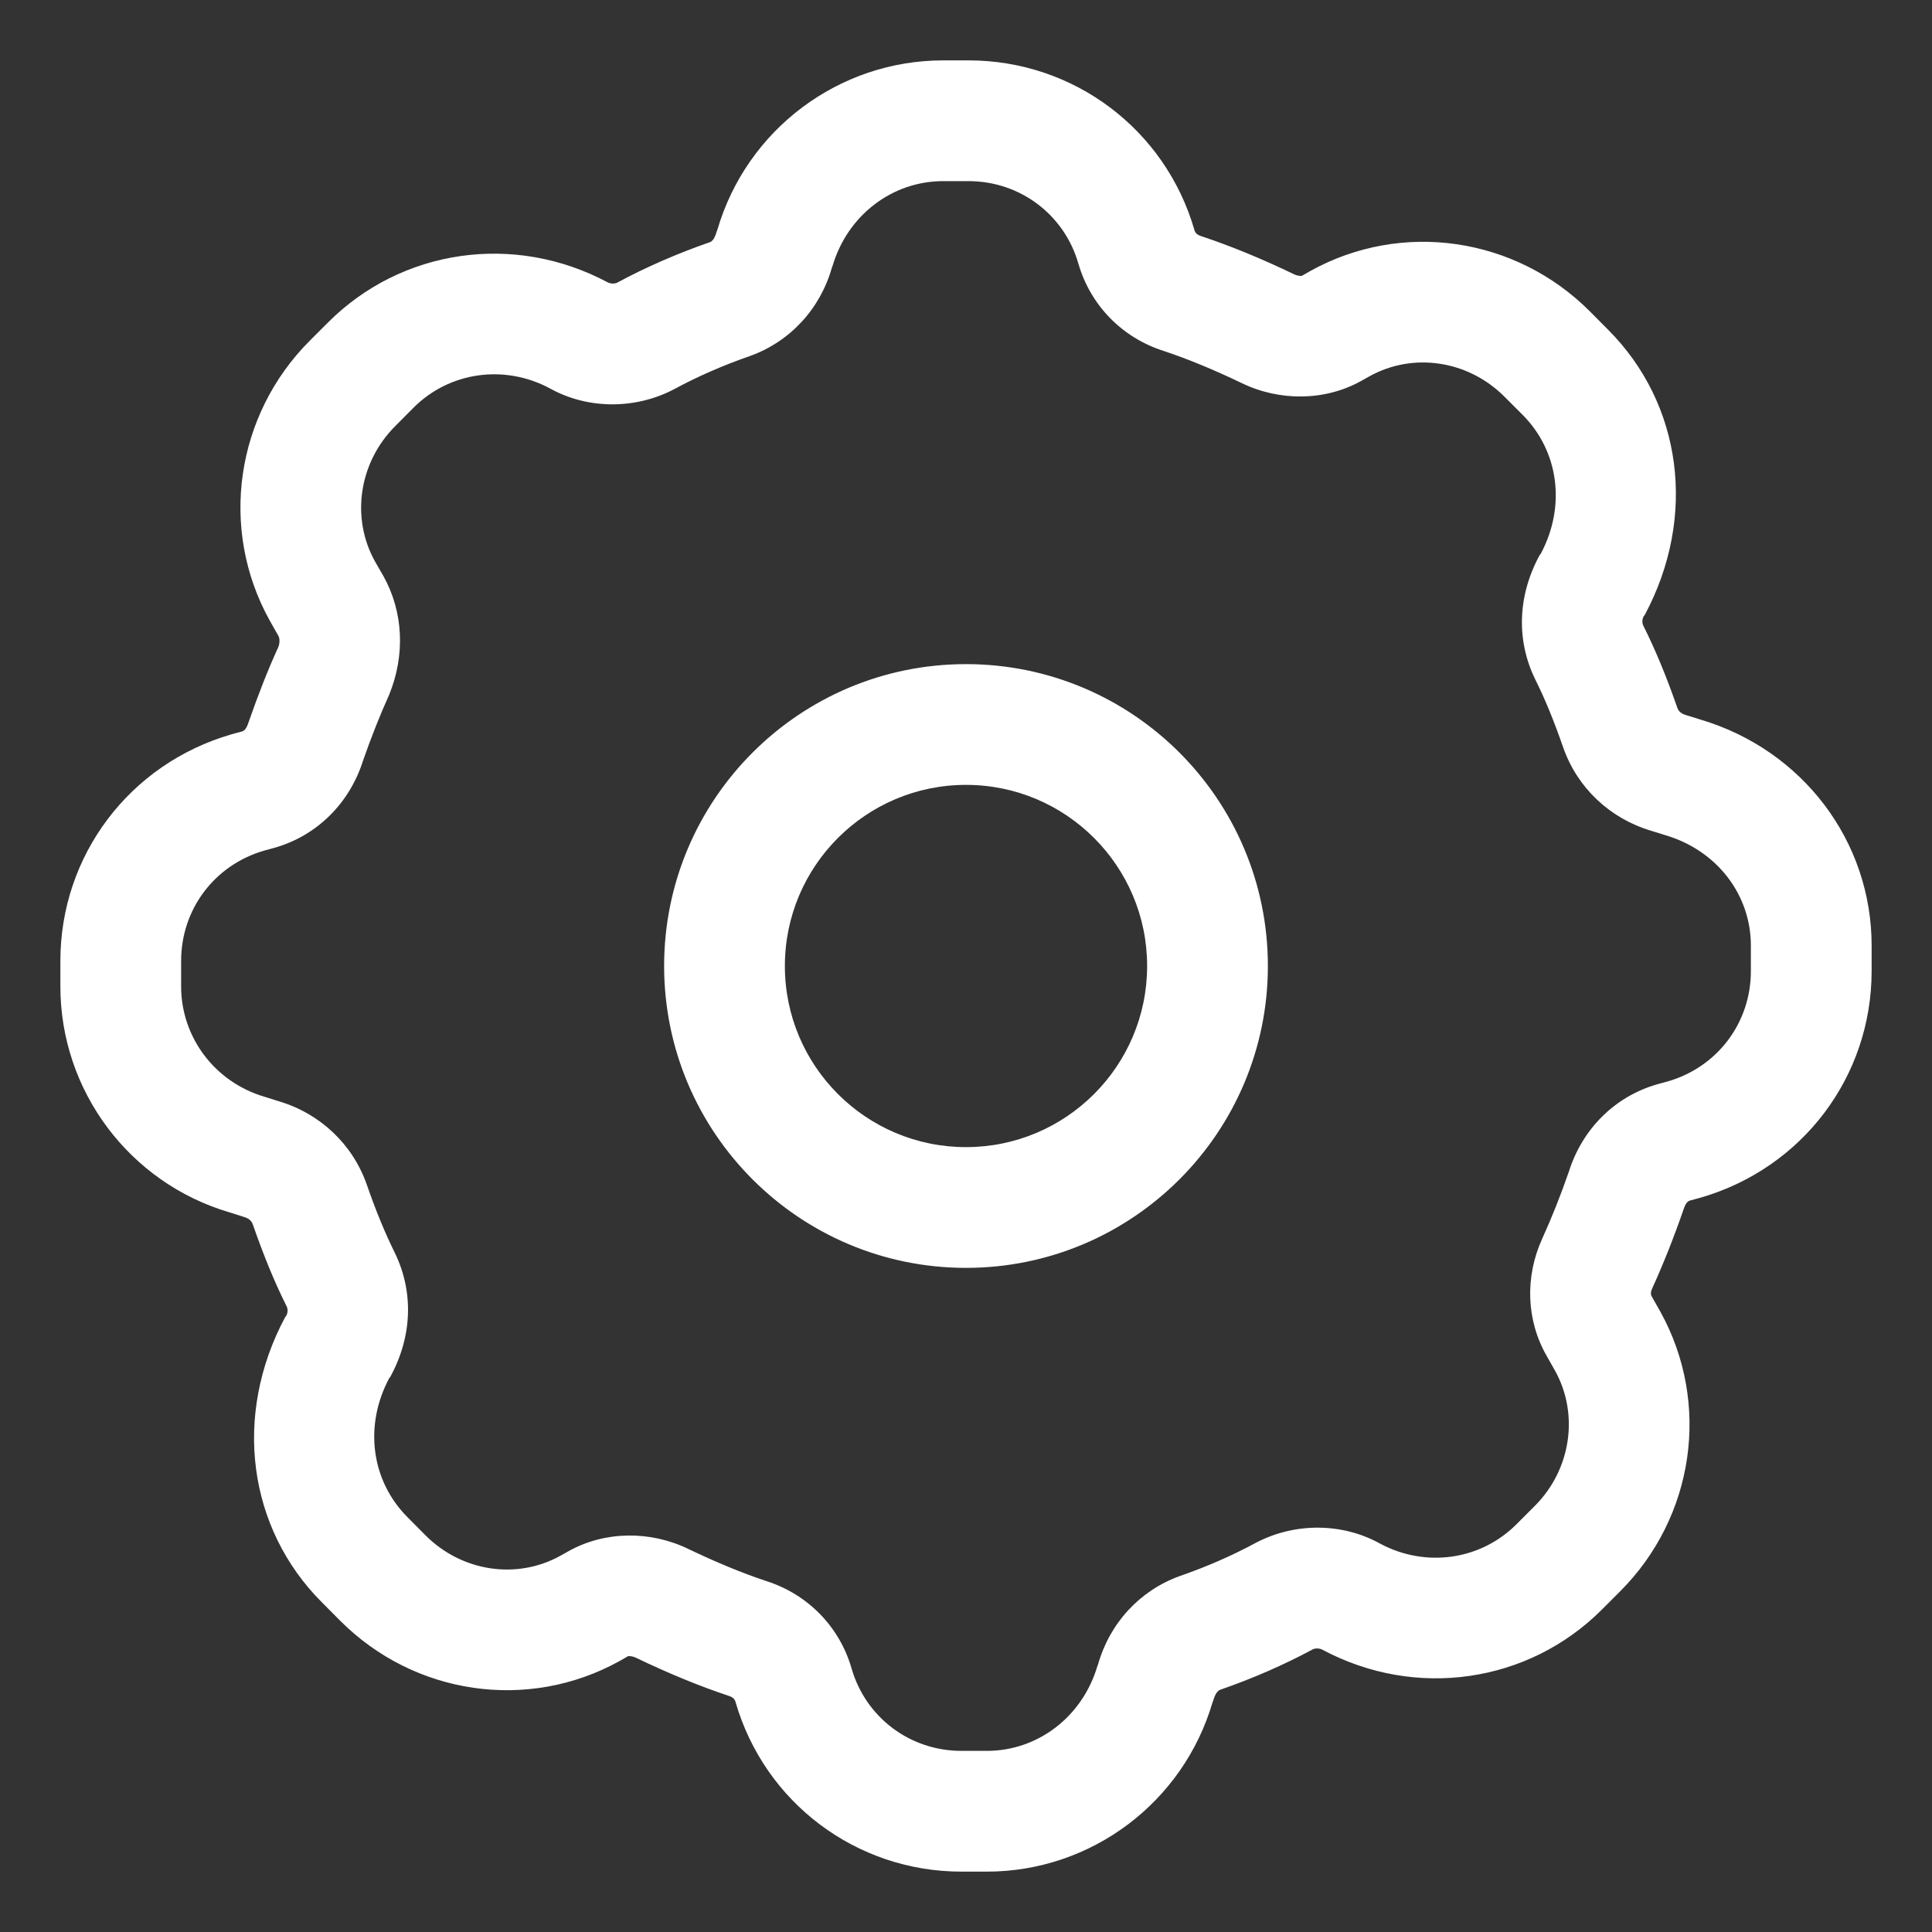 <?xml version="1.0" encoding="UTF-8"?>
<svg width="16px" height="16px" viewBox="0 0 16 16" version="1.1" xmlns="http://www.w3.org/2000/svg" xmlns:xlink="http://www.w3.org/1999/xlink">
    <rect x="0" y="0" width="16" height="16" fill="#333333" stroke="none"/>
    <title>ICON / list /settings-dark</title>
    <g id="ICON-/-list-/settings-dark" stroke="none" stroke-width="1" fill="none" fill-rule="evenodd">
        <path d="M8.021,0.5 C8.892,0.5 9.651,1.071 9.892,1.906 C9.899,1.93 9.914,1.945 9.949,1.956 C10.198,2.039 10.45,2.143 10.718,2.272 C10.747,2.286 10.778,2.286 10.782,2.284 L10.852,2.244 C11.61,1.824 12.551,1.962 13.166,2.578 L13.317,2.73 C13.929,3.342 14.058,4.276 13.621,5.093 L13.612,5.104 C13.599,5.129 13.598,5.158 13.609,5.181 C13.711,5.385 13.801,5.603 13.891,5.862 C13.9,5.889 13.922,5.91 13.963,5.922 L14.085,5.96 C14.927,6.211 15.5,6.965 15.5,7.831 L15.5,8.042 C15.5,8.914 14.929,9.674 14.082,9.919 L13.997,9.942 C13.976,9.948 13.959,9.965 13.942,10.017 C13.862,10.249 13.775,10.467 13.682,10.672 C13.669,10.7 13.67,10.721 13.678,10.735 L13.751,10.864 C14.17,11.622 14.032,12.563 13.418,13.178 L13.267,13.329 C12.658,13.939 11.725,14.075 10.951,13.662 C10.927,13.649 10.891,13.649 10.872,13.659 C10.635,13.787 10.373,13.901 10.105,13.994 C10.085,14.002 10.066,14.022 10.048,14.082 L10.042,14.097 C9.799,14.927 9.037,15.5 8.173,15.5 L7.962,15.5 C7.092,15.5 6.332,14.929 6.091,14.094 C6.084,14.07 6.069,14.055 6.034,14.044 C5.785,13.961 5.534,13.857 5.265,13.728 C5.236,13.714 5.205,13.714 5.201,13.716 L5.131,13.756 C4.373,14.176 3.432,14.038 2.817,13.422 L2.666,13.27 C2.054,12.658 1.925,11.724 2.362,10.907 L2.371,10.896 C2.384,10.871 2.385,10.842 2.374,10.819 C2.272,10.615 2.183,10.397 2.093,10.138 C2.083,10.111 2.061,10.09 2.02,10.078 L1.9,10.04 C1.072,9.796 0.5,9.034 0.5,8.169 L0.5,7.958 C0.5,7.086 1.071,6.326 1.918,6.081 L2.003,6.058 C2.024,6.052 2.041,6.035 2.058,5.983 C2.138,5.753 2.224,5.534 2.304,5.361 C2.319,5.325 2.317,5.285 2.305,5.265 L2.232,5.136 C1.813,4.378 1.951,3.437 2.565,2.822 L2.716,2.671 C3.325,2.061 4.258,1.925 5.032,2.338 C5.056,2.351 5.092,2.351 5.111,2.341 C5.348,2.213 5.61,2.099 5.878,2.006 C5.899,1.998 5.918,1.978 5.935,1.918 L5.941,1.903 C6.184,1.073 6.946,0.5 7.811,0.5 L8.021,0.5 Z M8.021,1.5 L7.811,1.5 C7.391,1.5 7.019,1.78 6.894,2.205 L6.89,2.214 C6.794,2.556 6.545,2.828 6.212,2.948 C5.987,3.026 5.775,3.119 5.583,3.223 C5.26,3.393 4.865,3.39 4.553,3.216 C4.175,3.014 3.72,3.08 3.424,3.377 L3.273,3.529 C2.972,3.83 2.905,4.287 3.104,4.647 L3.177,4.774 C3.34,5.068 3.358,5.426 3.221,5.758 C3.148,5.919 3.073,6.109 3.007,6.298 C2.895,6.652 2.625,6.922 2.27,7.022 L2.189,7.044 C1.776,7.163 1.5,7.531 1.5,7.958 L1.5,8.169 C1.5,8.59 1.779,8.962 2.191,9.083 L2.312,9.121 C2.652,9.223 2.92,9.476 3.037,9.809 C3.114,10.031 3.188,10.21 3.271,10.378 C3.424,10.694 3.418,11.063 3.231,11.405 L3.223,11.414 C3.012,11.81 3.076,12.265 3.374,12.564 L3.525,12.716 C3.826,13.017 4.281,13.084 4.641,12.884 L4.709,12.846 C5.009,12.678 5.386,12.675 5.701,12.828 C5.931,12.938 6.143,13.026 6.344,13.093 C6.689,13.202 6.952,13.471 7.052,13.816 C7.169,14.224 7.537,14.5 7.962,14.5 L8.173,14.5 C8.592,14.5 8.964,14.22 9.089,13.795 L9.093,13.786 C9.189,13.444 9.438,13.172 9.771,13.052 C9.996,12.974 10.208,12.881 10.4,12.777 C10.723,12.607 11.118,12.61 11.43,12.784 C11.808,12.986 12.263,12.92 12.559,12.623 L12.711,12.471 C13.011,12.17 13.078,11.713 12.879,11.353 L12.81,11.231 C12.639,10.934 12.628,10.574 12.772,10.258 C12.852,10.082 12.927,9.893 12.993,9.702 C13.105,9.348 13.375,9.078 13.73,8.978 L13.811,8.956 C14.224,8.837 14.5,8.469 14.5,8.042 L14.5,7.831 C14.5,7.411 14.221,7.044 13.793,6.917 L13.671,6.879 C13.331,6.777 13.063,6.524 12.946,6.191 C12.869,5.969 12.796,5.79 12.712,5.622 C12.559,5.306 12.565,4.937 12.752,4.595 L12.76,4.586 C12.971,4.19 12.908,3.735 12.61,3.436 L12.458,3.284 C12.157,2.983 11.702,2.916 11.342,3.116 L11.274,3.154 C10.974,3.322 10.597,3.325 10.282,3.172 C10.053,3.062 9.84,2.974 9.639,2.907 C9.294,2.798 9.031,2.529 8.931,2.184 C8.814,1.776 8.446,1.5 8.021,1.5 Z M8,5.5 C9.38,5.5 10.5,6.62 10.5,8 C10.5,9.38 9.38,10.5 8,10.5 C6.62,10.5 5.5,9.38 5.5,8 C5.5,6.62 6.62,5.5 8,5.5 Z M8,6.5 C7.172,6.5 6.5,7.172 6.5,8 C6.5,8.828 7.172,9.5 8,9.5 C8.828,9.5 9.5,8.828 9.5,8 C9.5,7.172 8.828,6.5 8,6.5 Z" id="形状结合" fill="#FFFFFF" fill-rule="nonzero"></path>
    </g>
</svg>